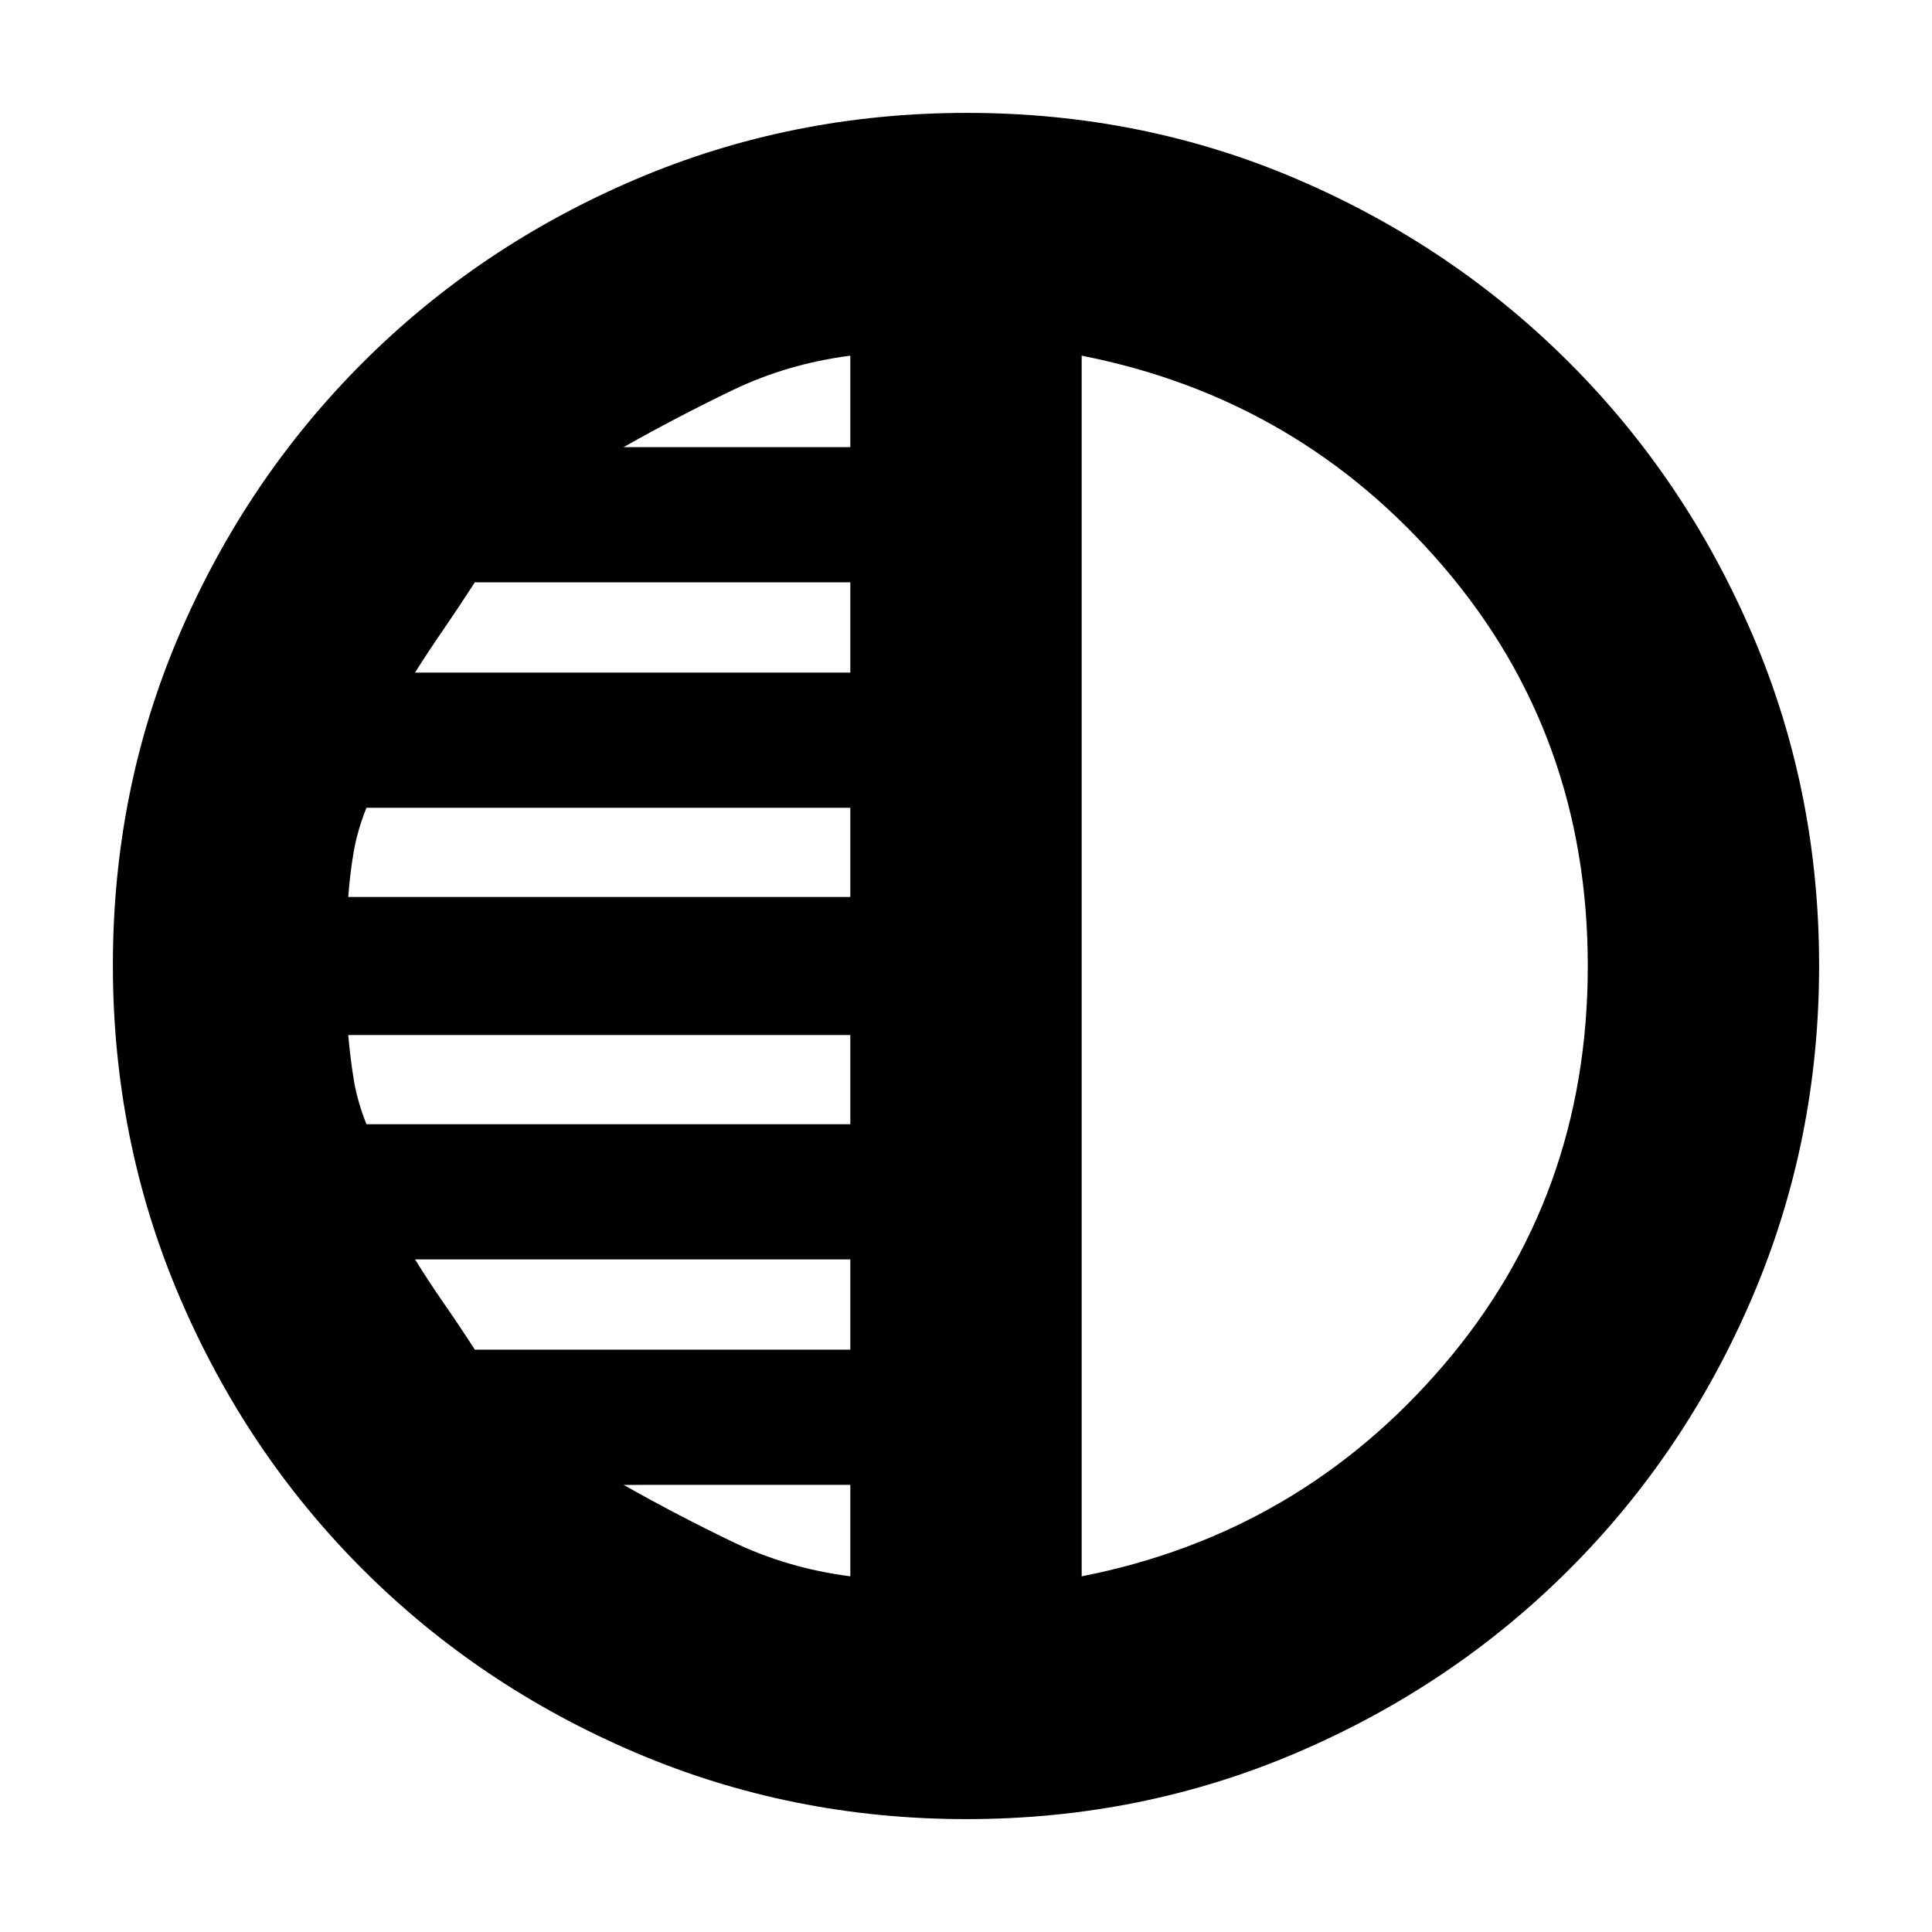 <svg xmlns="http://www.w3.org/2000/svg" height="20" viewBox="0 -960 960 960" width="20"><path d="M480.23-56.09q-87 0-164.54-33.08-77.53-33.09-135.48-91.04-57.95-57.95-91.04-135.49-33.08-77.54-33.08-164.81 0-87.26 33.08-164.3 33.09-77.03 91.04-134.98 57.95-57.95 135.49-91.04 77.54-33.08 164.81-33.08 87.26 0 164.3 33.08 77.03 33.09 134.98 91.04 57.95 57.95 91.04 135.26 33.08 77.3 33.08 164.3 0 87-33.08 164.54-33.09 77.53-91.04 135.48-57.95 57.95-135.26 91.04-77.3 33.08-164.3 33.08Zm57.25-727.17v606.52Q645.7-198 717.33-281.7q71.63-83.69 71.63-198.3 0-114.61-71.63-198.3Q645.7-762 537.48-783.26Zm-114.96 45.43v-45.43q-31.3 4-58.82 17.28-27.53 13.28-53.83 28.15h112.65Zm0 112.05v-44.87H235.95q-7.73 12-15.45 23.22-7.72 11.21-14.28 21.65h216.3Zm0 111.48v-44.31H182.09q-4.58 11.44-6.41 22.25-1.82 10.81-2.64 22.06h249.48Zm0 112.91v-44.31H173.04q1 11.44 2.74 22.16 1.73 10.71 6.31 22.15h240.43Zm0 112.04v-44.87h-216.3q6.9 11.15 14.45 22.01 7.55 10.86 15.28 22.86h186.57Zm0 112.61v-45.43H309.87q26.3 14.87 53.83 28.15 27.52 13.28 58.82 17.28ZM537.48-480Z"/></svg>